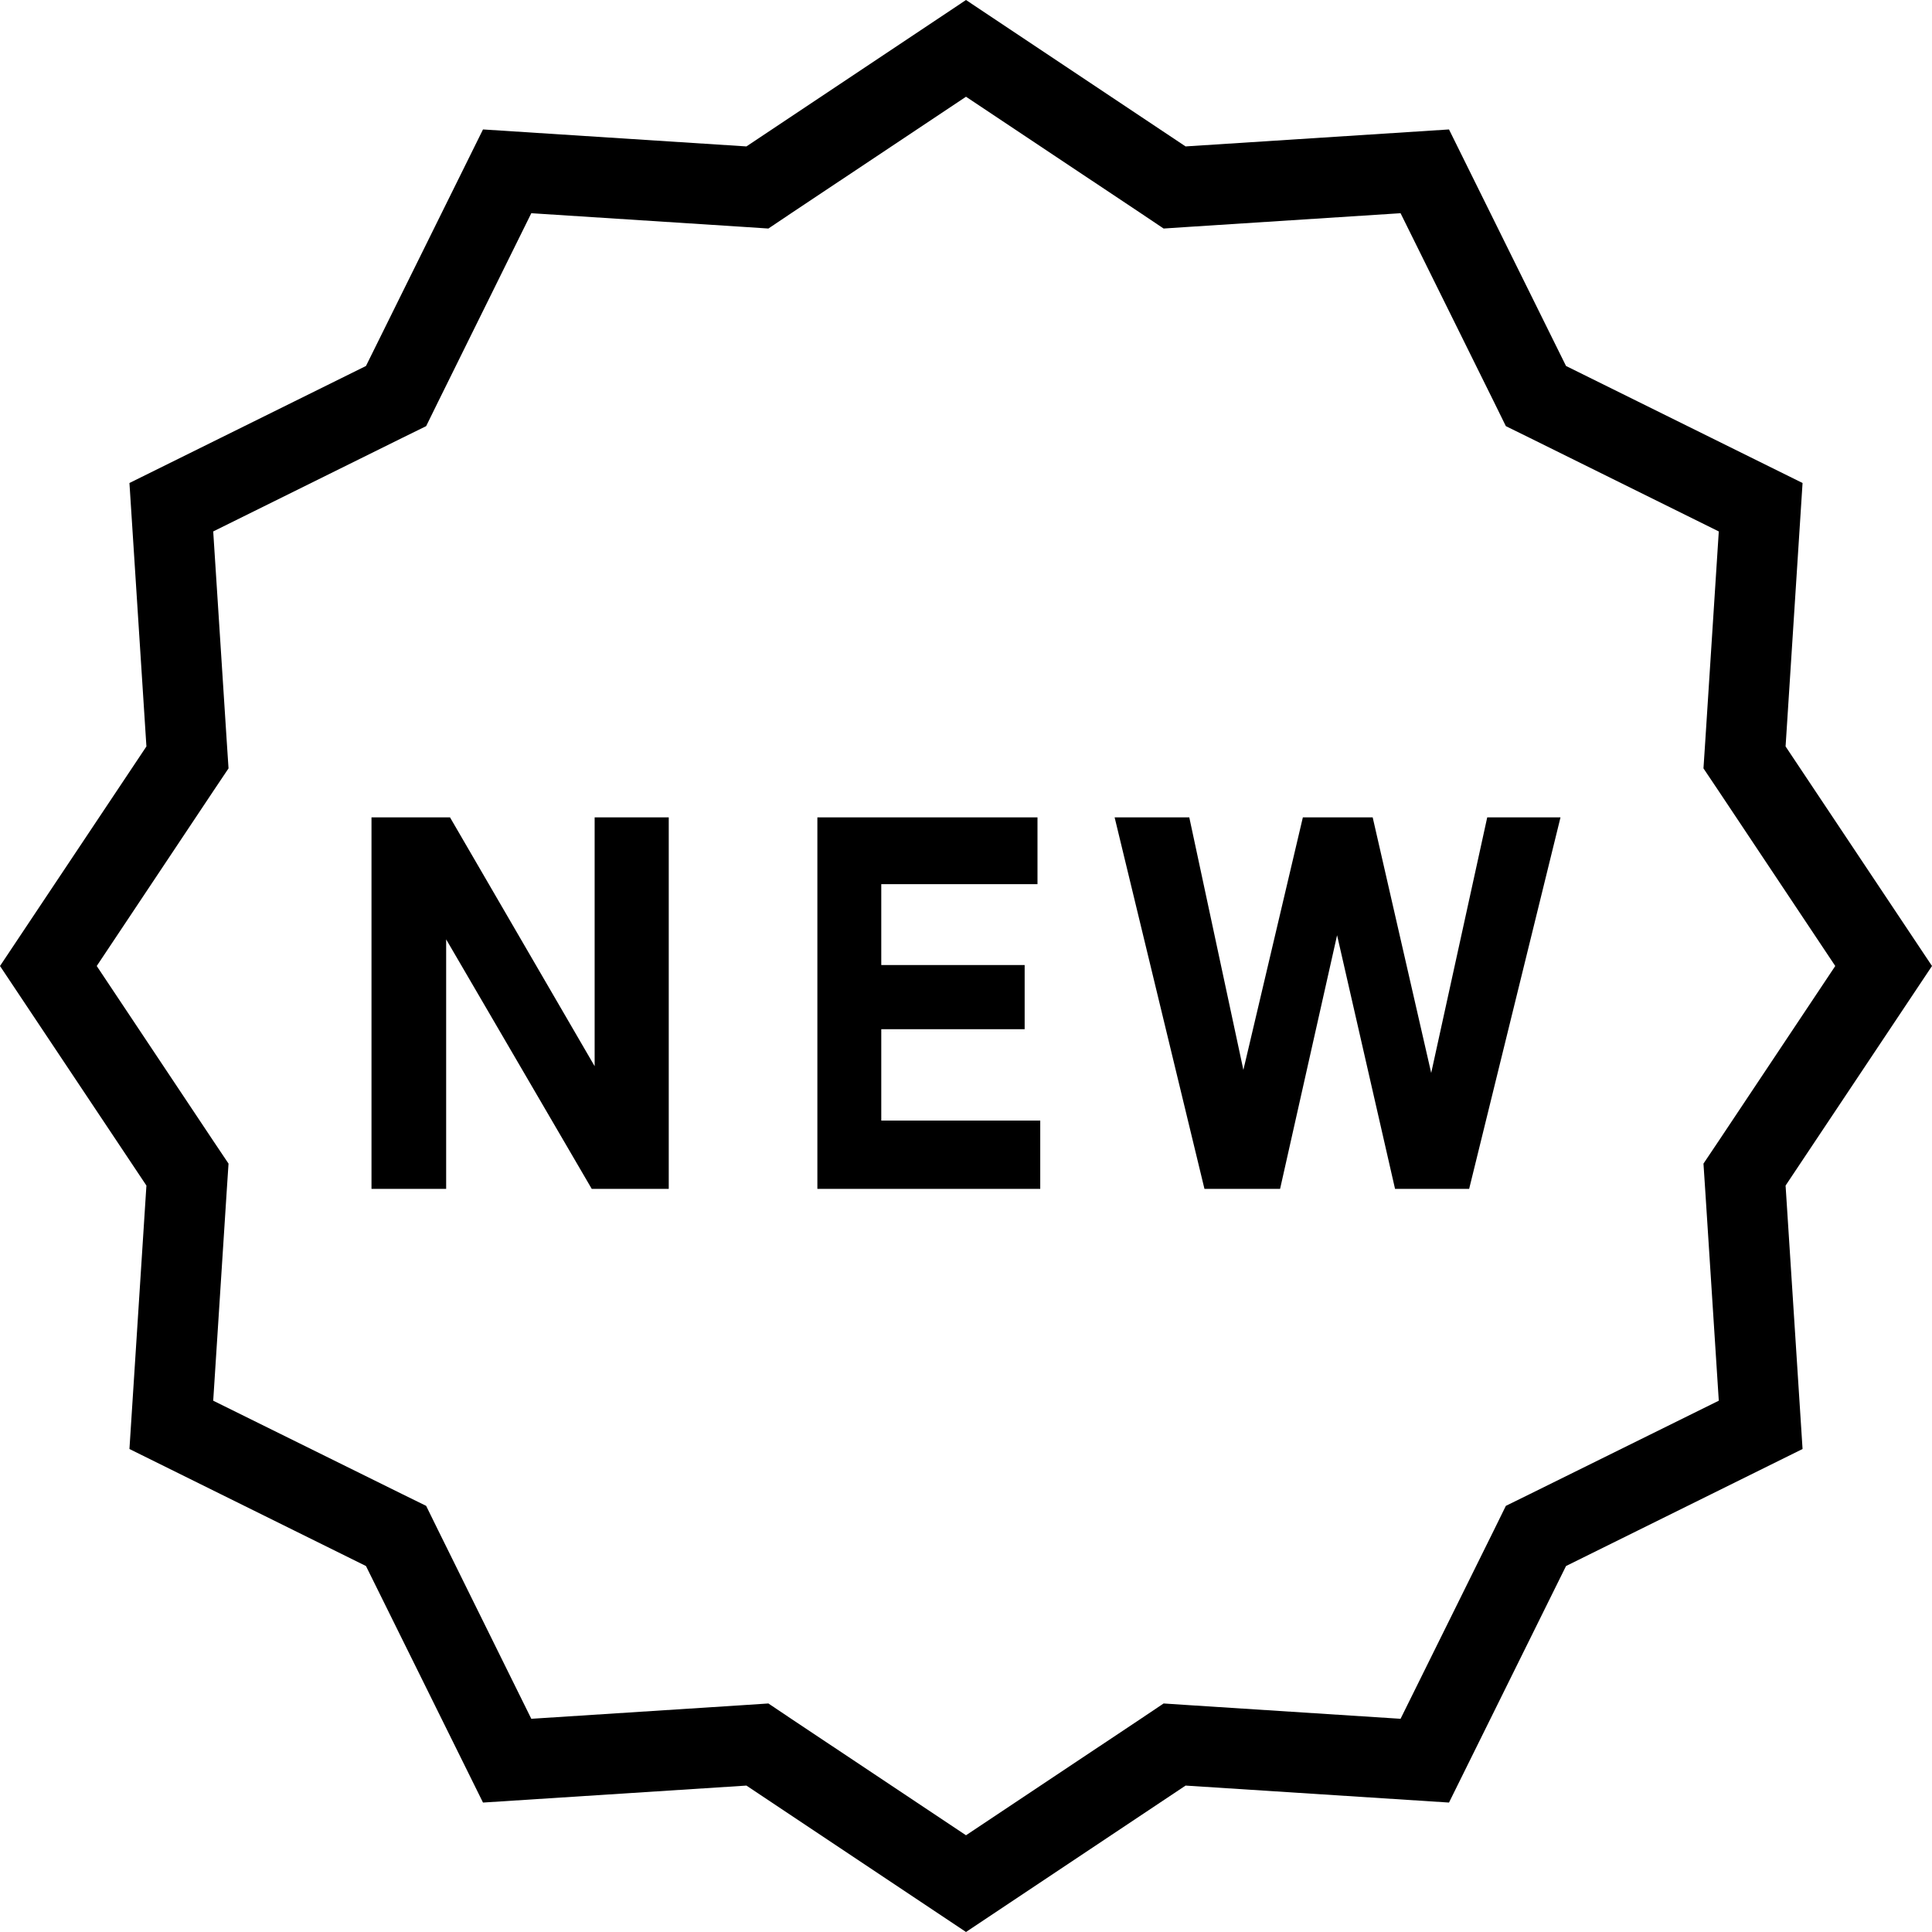 <svg width="14" height="14" viewBox="0 0 14 14" fill="none" xmlns="http://www.w3.org/2000/svg">
<path fill-rule="evenodd" clip-rule="evenodd" d="M12.939 5.409L14 7L12.939 8.591L13.062 10.5L11.348 11.348L10.5 13.062L8.591 12.939L7 14L5.409 12.939L3.5 13.062L2.652 11.348L0.938 10.5L1.061 8.591L0 7L1.061 5.409L0.938 3.5L2.652 2.652L3.5 0.938L5.409 1.061L7 0L8.591 1.061L10.5 0.938L11.348 2.652L13.062 3.5L12.939 5.409ZM10.912 10.912L11.089 10.825L12.455 10.15L12.357 8.629L12.344 8.432L12.454 8.268L13.299 7L12.454 5.732L12.344 5.568L12.357 5.371L12.455 3.851L11.089 3.175L10.912 3.088L10.825 2.911L10.149 1.545L8.629 1.643L8.432 1.656L8.268 1.546L7 0.701L5.732 1.546L5.568 1.656L5.371 1.643L3.85 1.545L3.175 2.911L3.088 3.088L2.911 3.175L1.545 3.851L1.643 5.371L1.656 5.568L1.546 5.732L0.701 7L1.546 8.268L1.656 8.432L1.643 8.629L1.545 10.15L2.911 10.825L3.088 10.912L3.175 11.089L3.85 12.455L5.371 12.357L5.568 12.344L5.732 12.454L7 13.299L8.268 12.454L8.432 12.344L8.629 12.357L10.149 12.455L10.825 11.089L10.912 10.912Z" fill="currentColor"/>
<path d="M4.309 7.726L3.261 5.923H2.692V8.615H3.233V6.807L4.288 8.615H4.846V5.923H4.309V7.726Z" fill="currentColor"/>
<path d="M6.386 7.458H7.425V6.993H6.386V6.407H7.518V5.923H5.923V8.615H7.538V8.12H6.386V7.458Z" fill="currentColor"/>
<path d="M10.371 7.775L9.947 5.923H9.441L9.01 7.753L8.618 5.923H8.077L8.728 8.615H9.276L9.689 6.777L10.109 8.615H10.646L11.308 5.923H10.777L10.371 7.775Z" fill="currentColor"/>
</svg>
